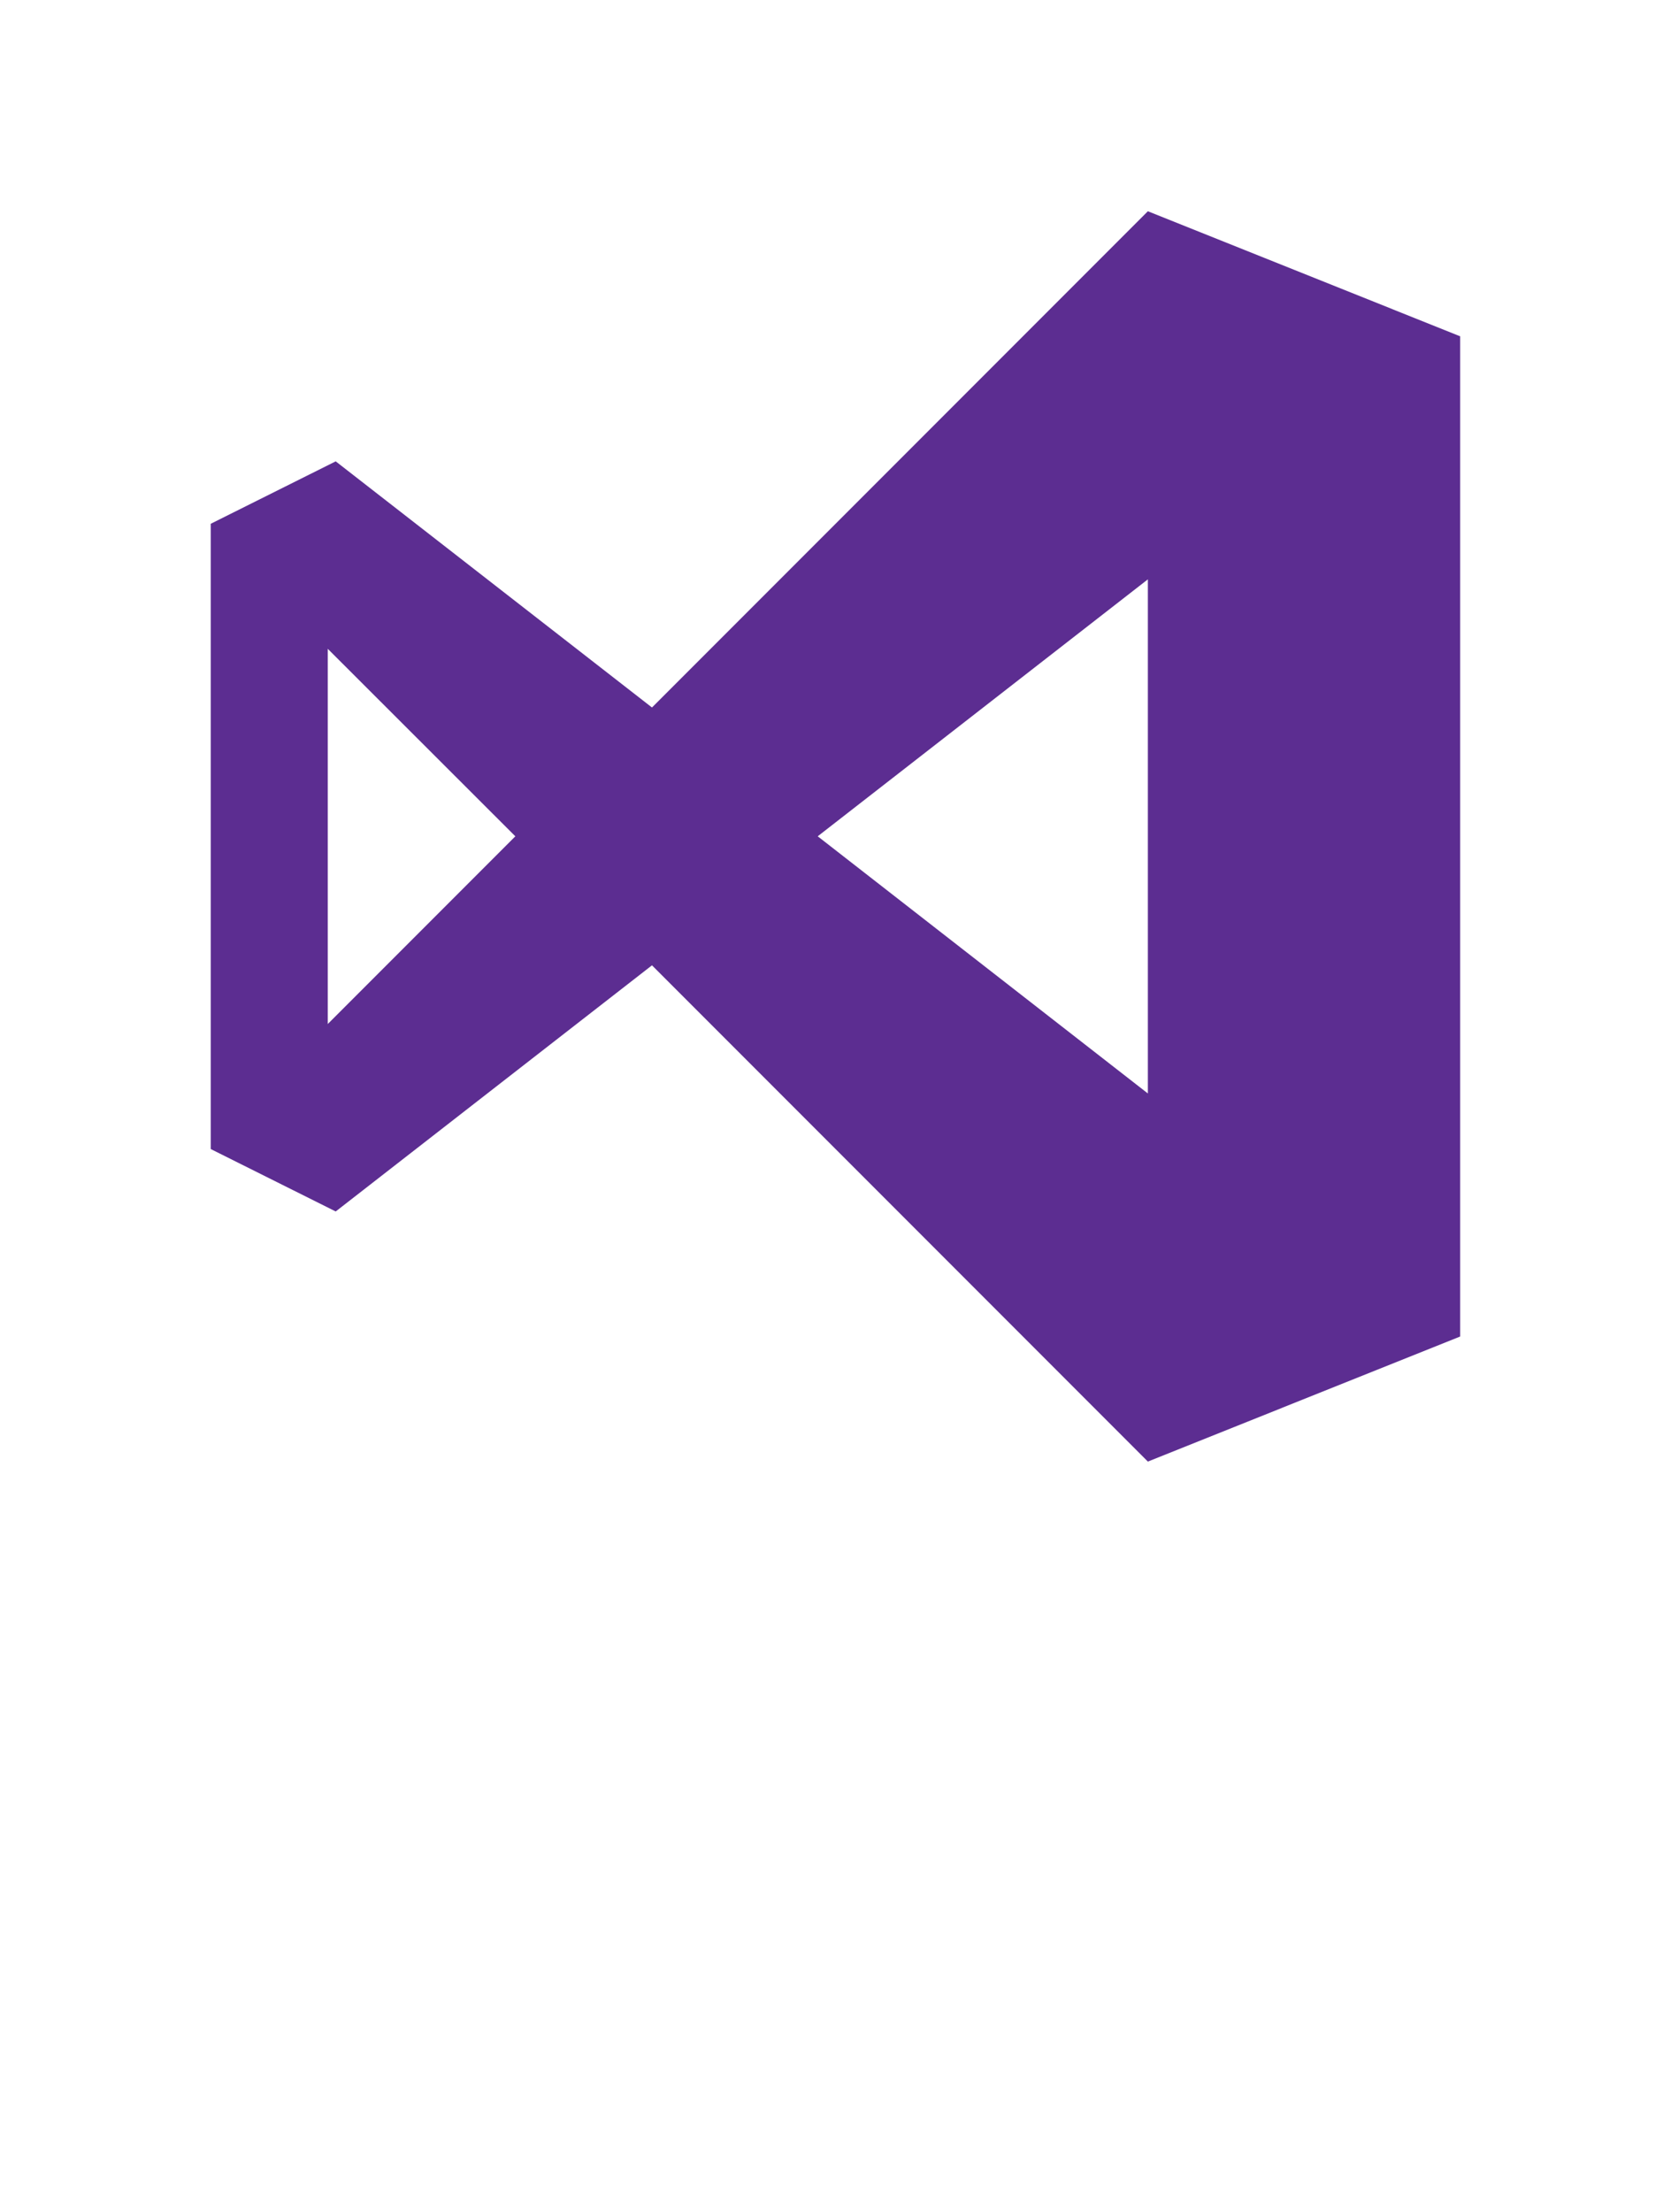 <?xml version="1.0" encoding="UTF-8" standalone="no"?>
<!DOCTYPE svg PUBLIC "-//W3C//DTD SVG 1.1//EN" "http://www.w3.org/Graphics/SVG/1.1/DTD/svg11.dtd">
<!-- Generated by Microsoft Visio, SVG Export Visual Studio.svg Page-1 -->
<svg xmlns="http://www.w3.org/2000/svg" xmlns:xlink="http://www.w3.org/1999/xlink" xmlns:ev="http://www.w3.org/2001/xml-events"
		width="1.053in" height="1.393in" viewBox="0 0 75.818 100.271" xml:space="preserve" color-interpolation-filters="sRGB"
		class="st2">
	<style type="text/css">
	<![CDATA[
		.st1 {fill:#5c2d91;stroke:none;stroke-linecap:butt;stroke-width:9.562}
		.st2 {fill:none;fill-rule:evenodd;font-size:12px;overflow:visible;stroke-linecap:square;stroke-miterlimit:3}
	]]>
	</style>

	<g>
		<title>Page-1</title>
		<g id="group8411-1" transform="translate(9.562,-34.016)">
			<title>Visual Studio.8411</title>
			<g id="shape8412-2">
				<title>Sheet.8412</title>
				<path d="M42.52 43.58 L20.02 66.08 L5.67 54.92 L0 57.75 L0 86.1 L5.67 88.93 L20.02 77.77 L42.52 100.27 L56.69 94.6
							 L56.69 49.25 L42.52 43.58 ZM5.31 80.43 L5.31 63.42 L13.82 71.92 L5.31 80.43 ZM42.52 83.58 L27.54 71.92
							 L42.52 60.27 L42.52 83.58 Z" class="st1"/>
			</g>
		</g>
	</g>
</svg>
